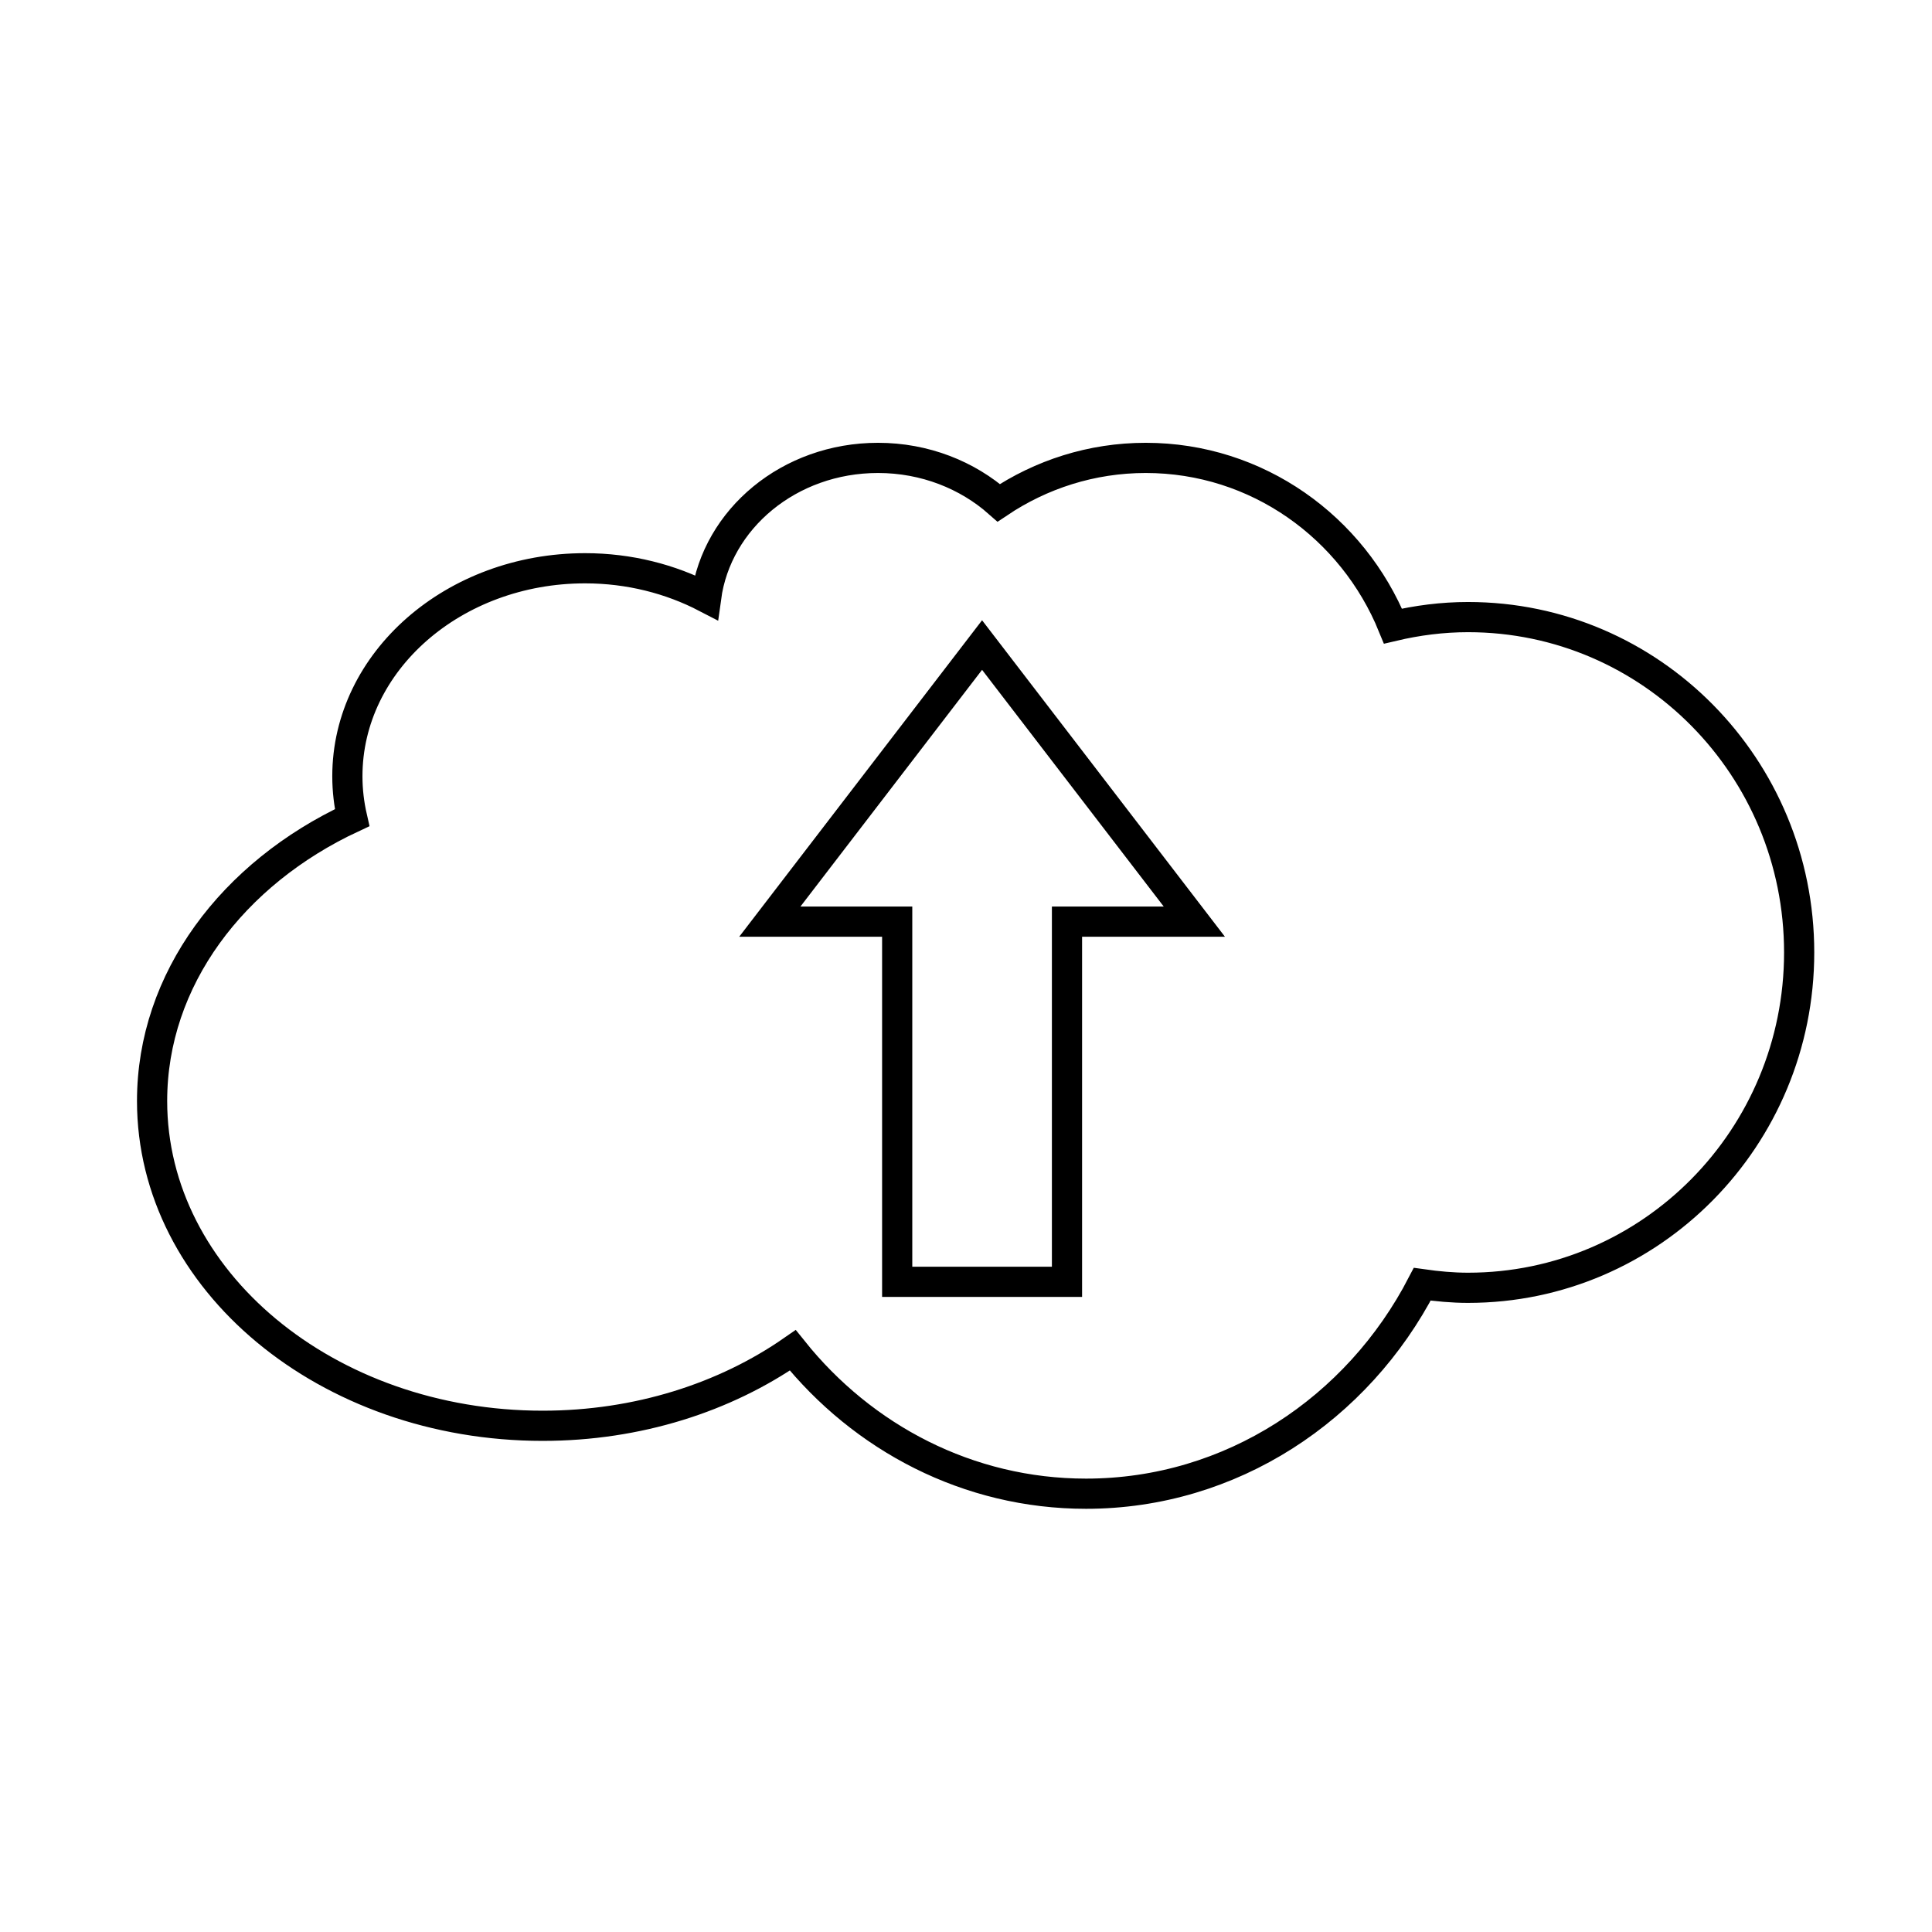 <svg height="64px" viewBox="0 0 128 128" width="64px" xmlns="http://www.w3.org/2000/svg">
<path d="M97.264,40.884c-1.713,0-3.373,0.218-4.975,0.596 c-2.666-6.542-8.992-11.143-16.381-11.143c-3.598,0-6.939,1.099-9.736,2.974c-2.074-1.833-4.888-2.974-8.001-2.974 c-5.881,0-10.68,4.043-11.389,9.246c-2.35-1.22-5.086-1.934-8.018-1.934c-8.699,0-15.75,6.17-15.75,13.781 c0,0.938,0.111,1.856,0.314,2.742c-7.902,3.684-13.252,10.705-13.252,18.773c0,11.884,11.586,21.517,25.875,21.517 c6.307,0,12.084-1.881,16.572-5c4.645,5.802,11.621,9.5,19.427,9.5c9.627,0,17.998-5.614,22.278-13.879 c0.992,0.14,2.002,0.237,3.033,0.237c12.116,0,21.938-9.946,21.938-22.218C119.201,50.832,109.381,40.884,97.264,40.884z M70.691,61.061v23.864h-11.25V61.061h-8.438l14.062-18.325l14.063,18.325H70.691z" fill="none" stroke="currentColor" stroke-miterlimit="10" stroke-width="2"/>
</svg>